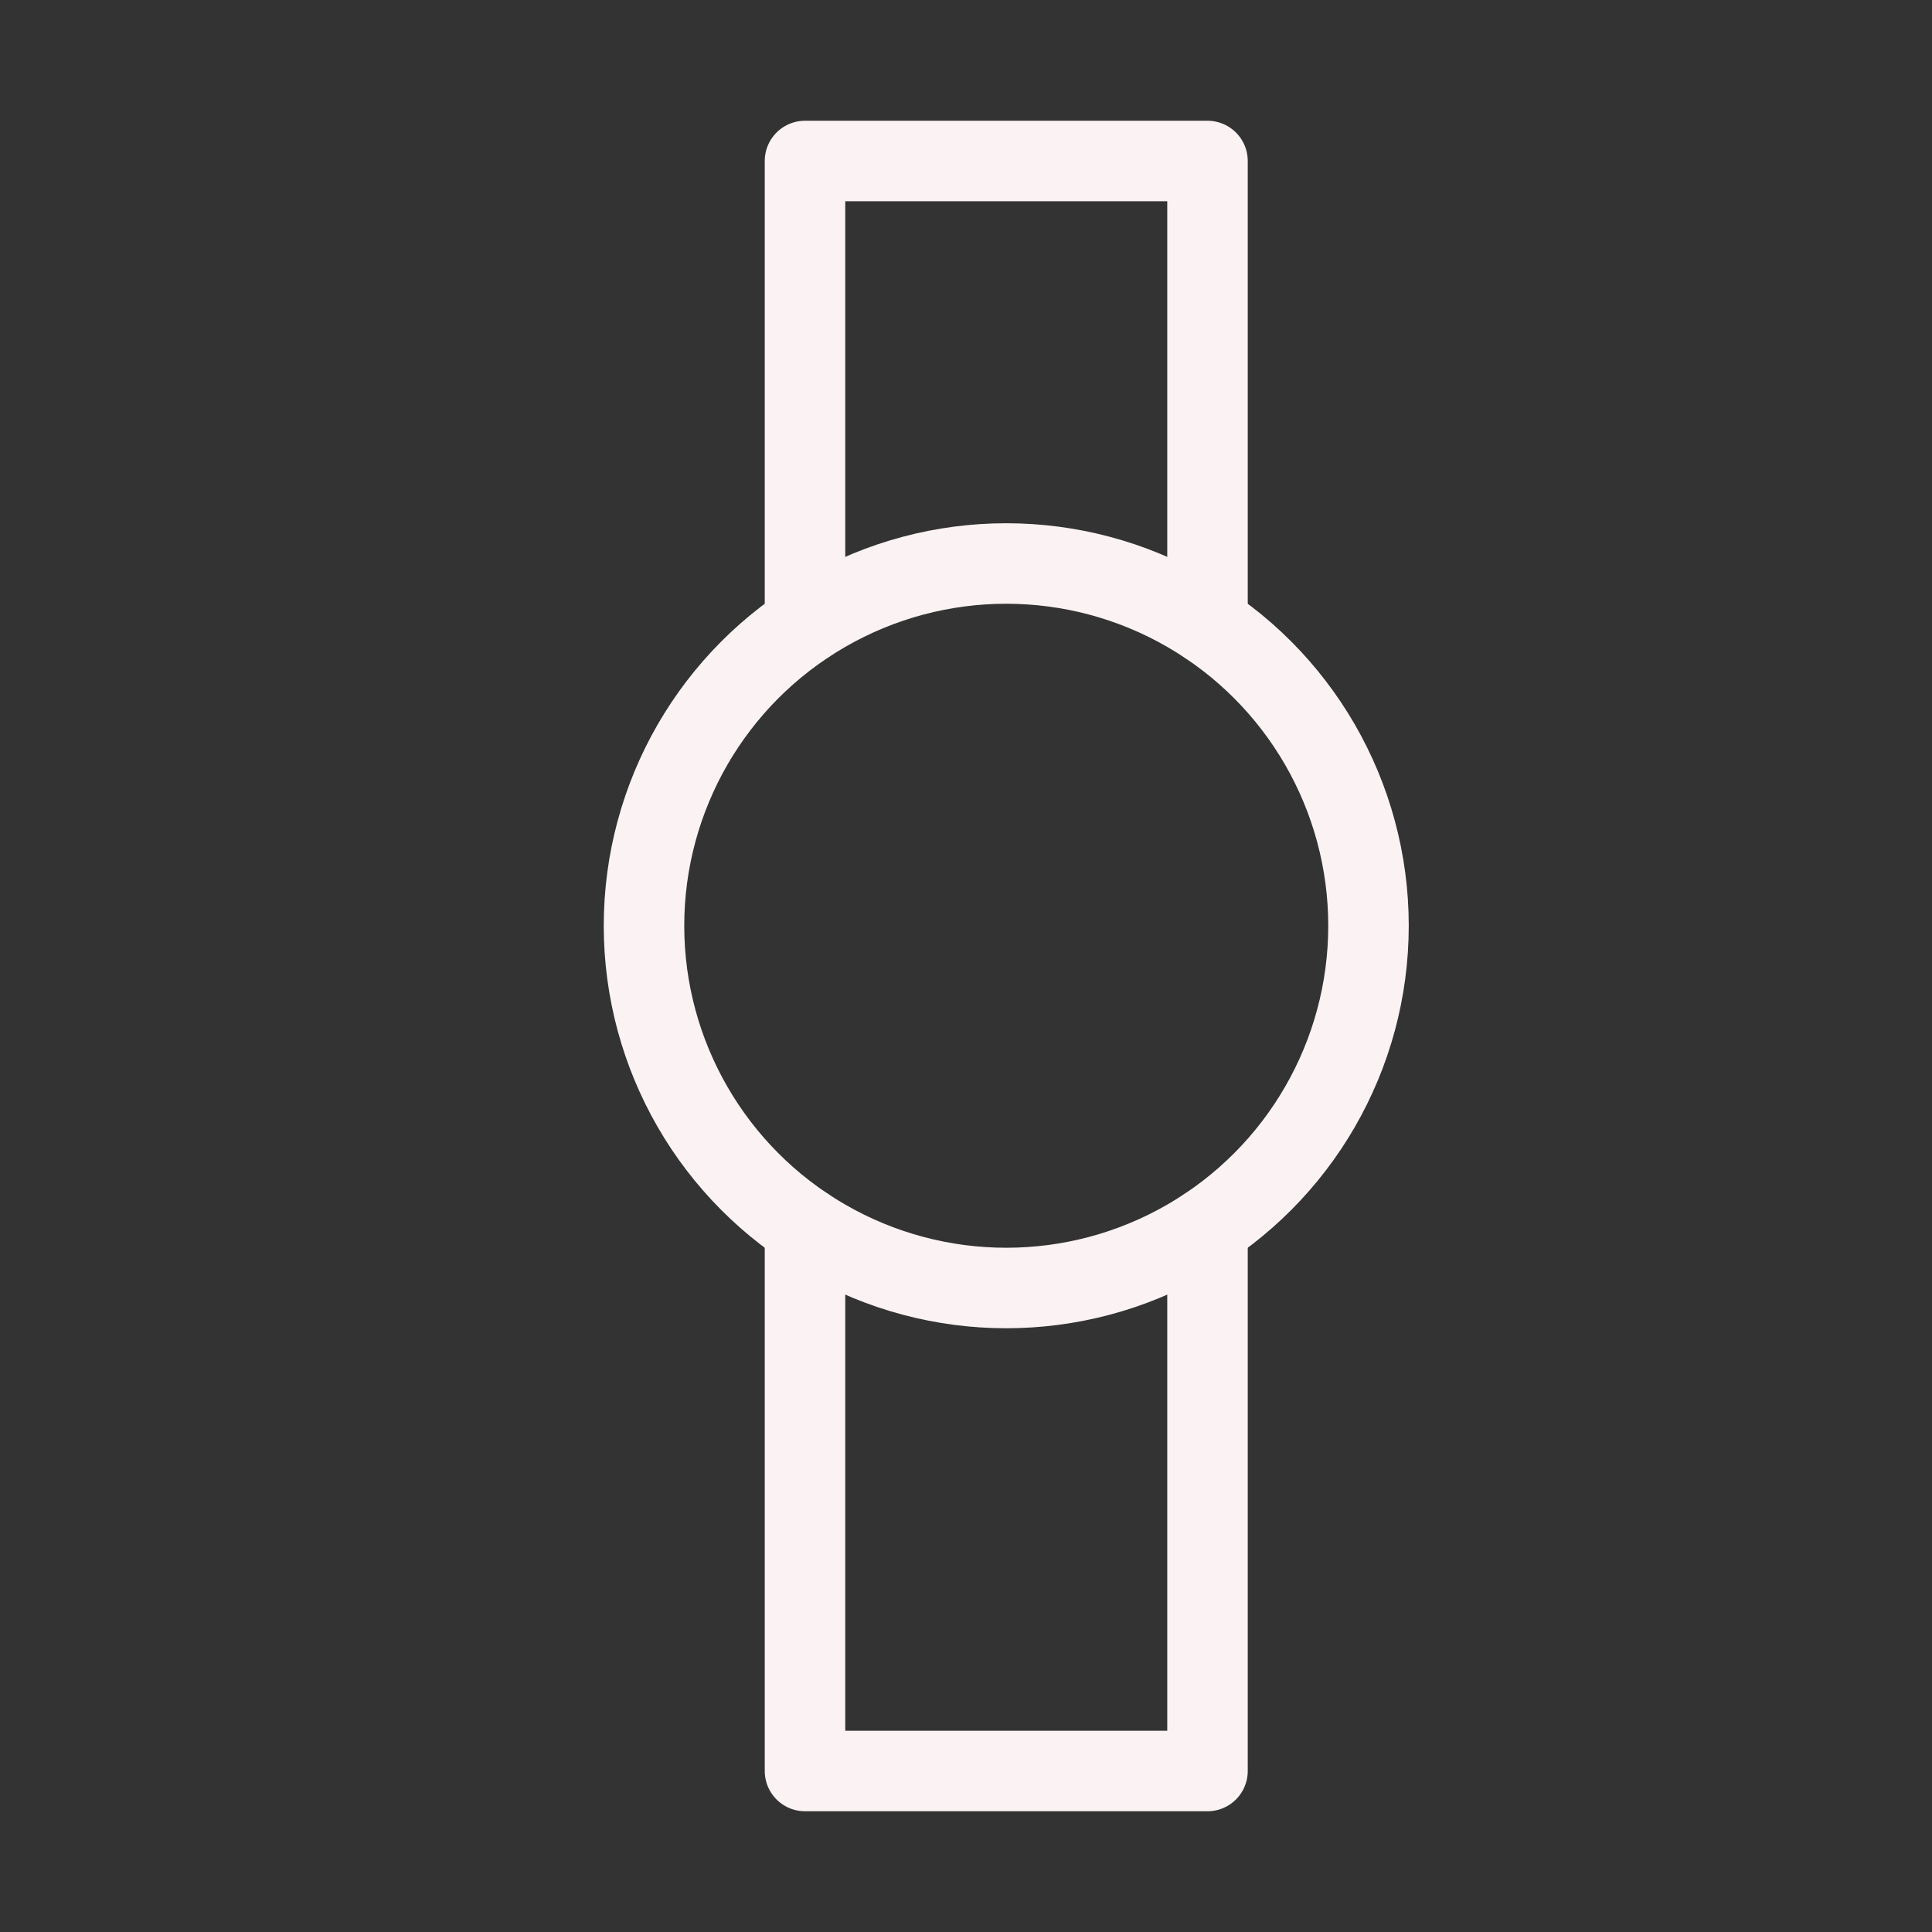 <svg role="img" xmlns="http://www.w3.org/2000/svg" width="48px" height="48px" viewBox="0 0 24 24" aria-labelledby="watchIconTitle" stroke="#FBF3F3" stroke-width="1" stroke-linecap="round" stroke-linejoin="round" fill="none" color="#FBF3F3"><rect x="0" y="0" width="24" height="24" fill="#333333" stroke="none"/> <title id="watchIconTitle">Watch</title> <polyline stroke-linecap="round" points="10 7.758 10 2 15 2 15 7.758"/> <polyline stroke-linecap="round" points="15 15.242 15 22 10 22 10 15.242"/> <circle cx="12.5" cy="11.5" r="4.5"/> </svg>
